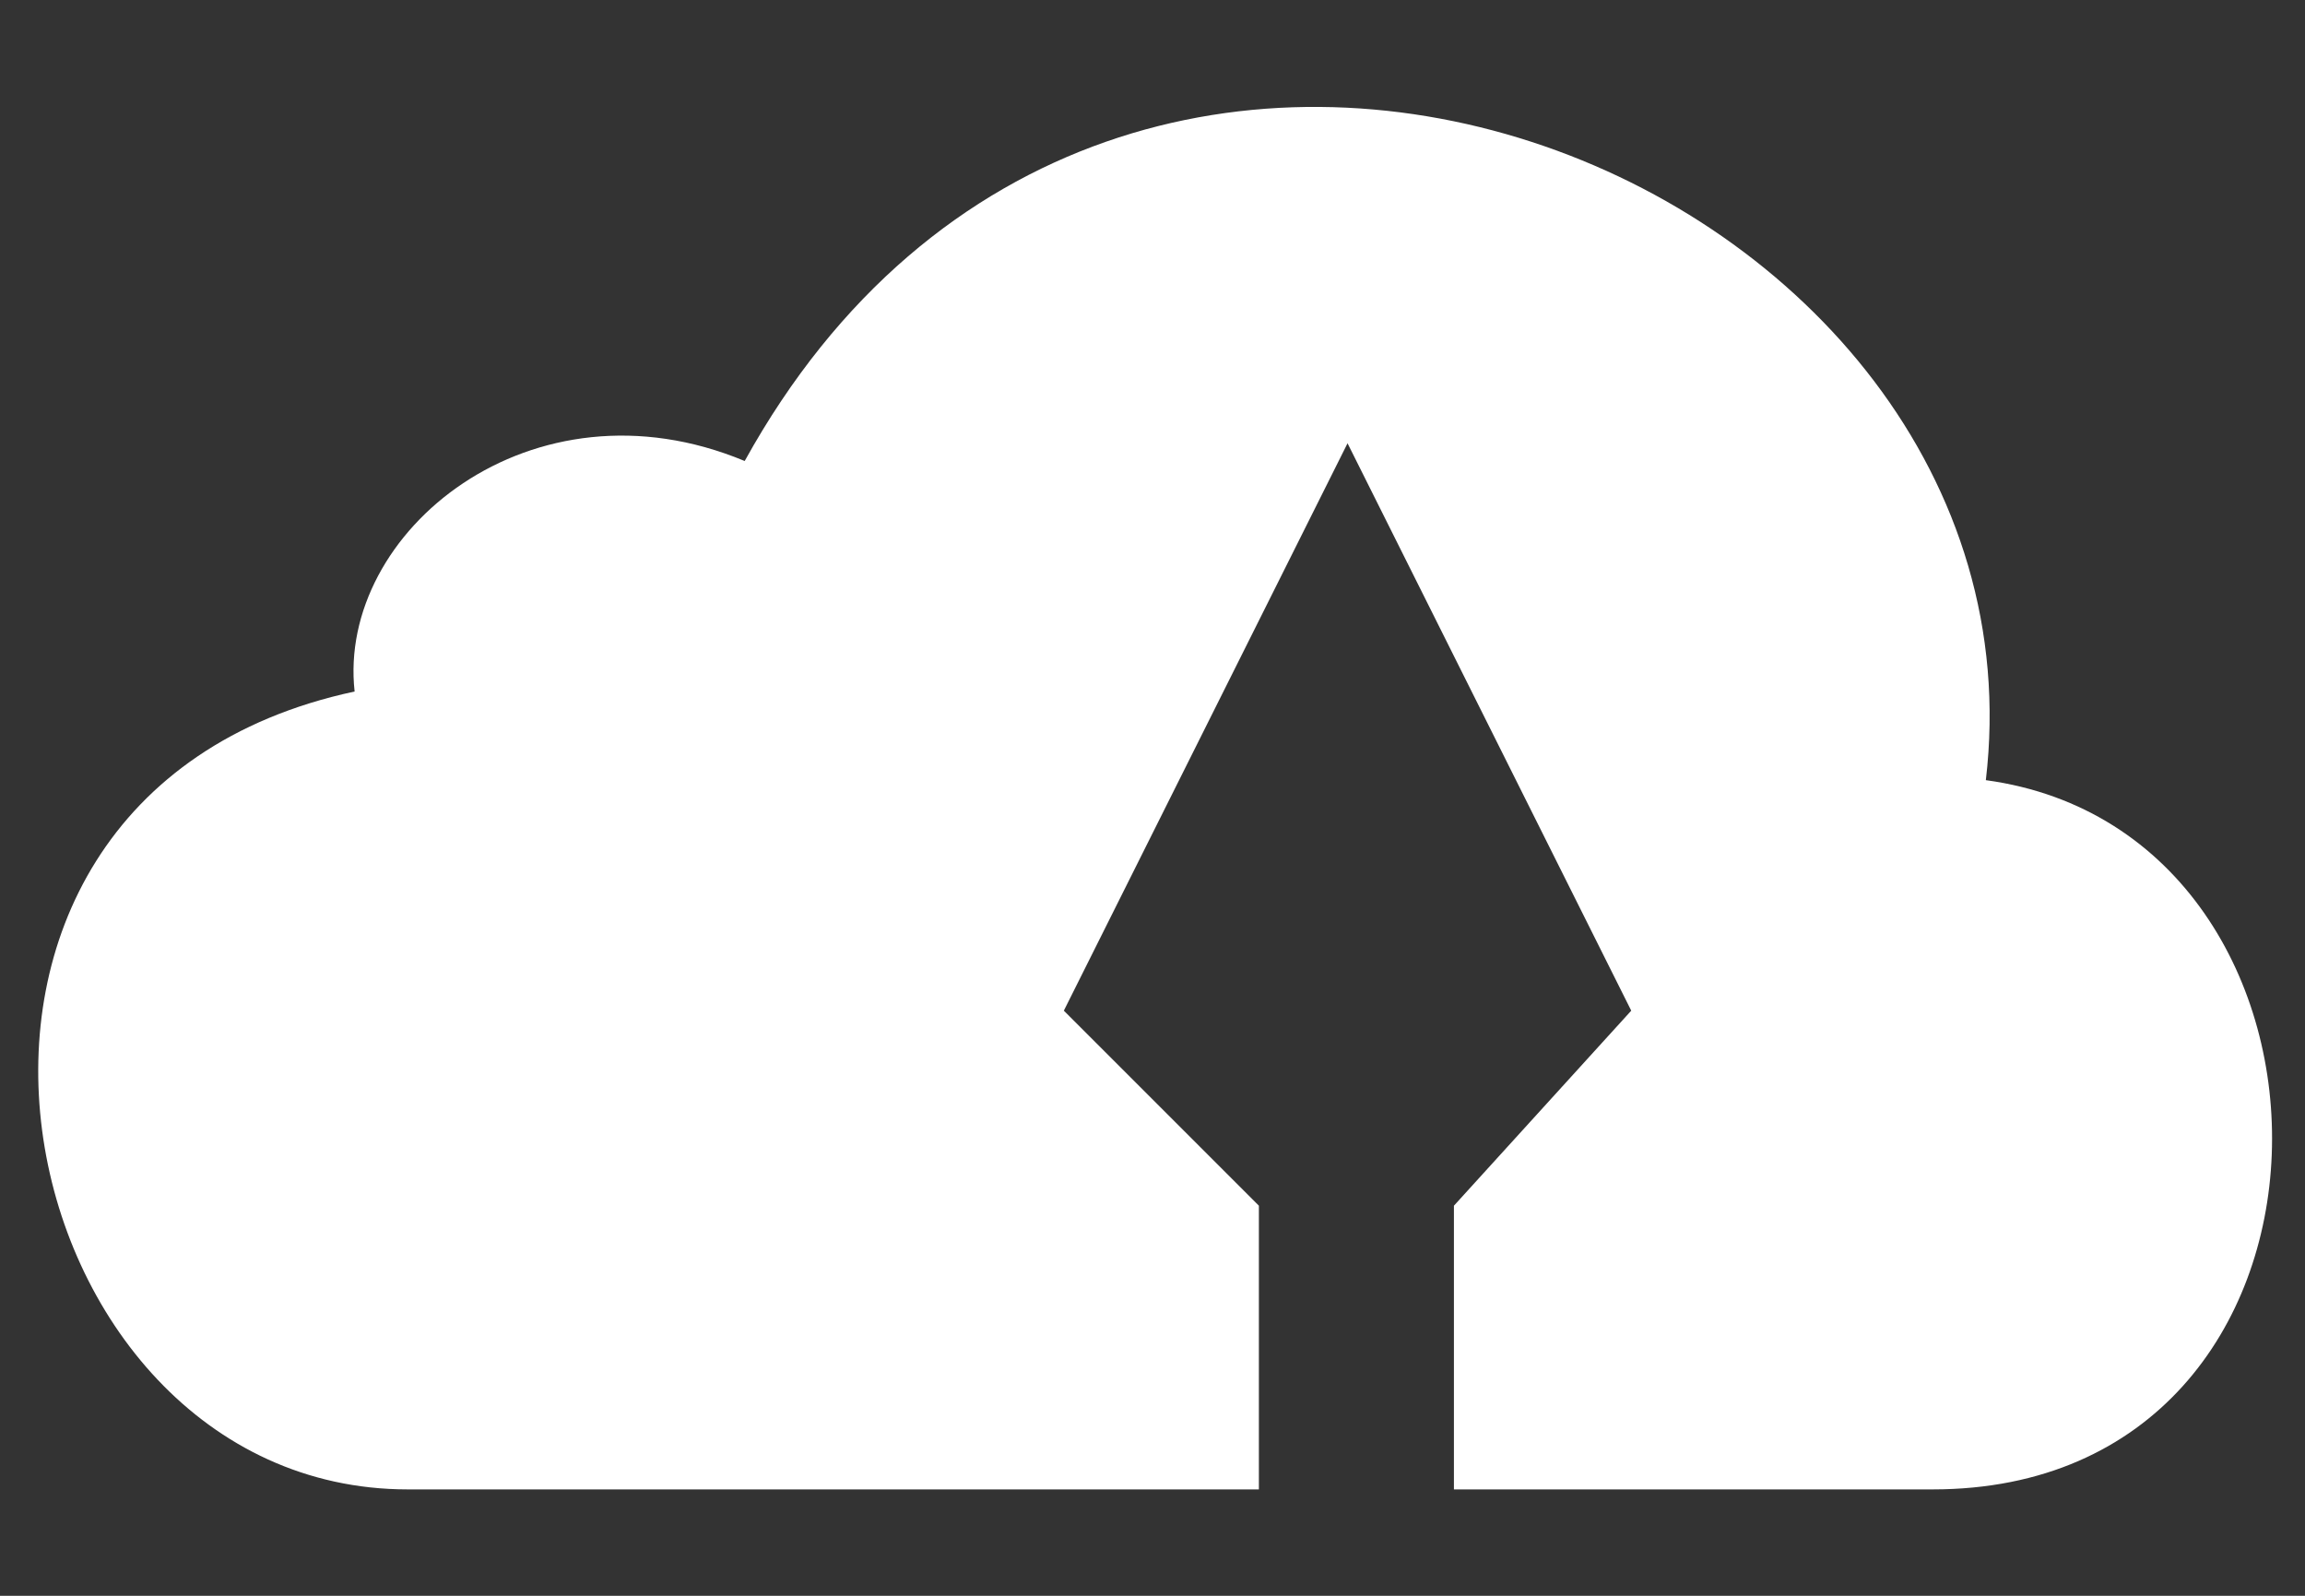 <svg version="1.2" xmlns="http://www.w3.org/2000/svg" viewBox="0 0 13 9" width="13" height="9">
	<rect x="0" y="0" width="13" height="9" fill="#333333" stroke="none"/>
	<title>kopia_logo</title>
	<style>
		tspan { white-space:pre } 
		.s0 { fill: #ffffff } 
	</style>
	<path id="Shape 1" class="s0" d="m4.2 2.6c2.1-3.8 7.4-1.6 7 1.8 2.2 0.3 2.2 4-0.3 4-0.6 0-2.7 0-2.7 0v-1.6l1-1.1-1.6-3.2-1.6 3.2 1.1 1.1v1.6c0 0-4.3 0-4.8 0-2.3 0-3.1-3.9-0.3-4.5-0.1-0.9 1-1.8 2.2-1.3z"/>
</svg>